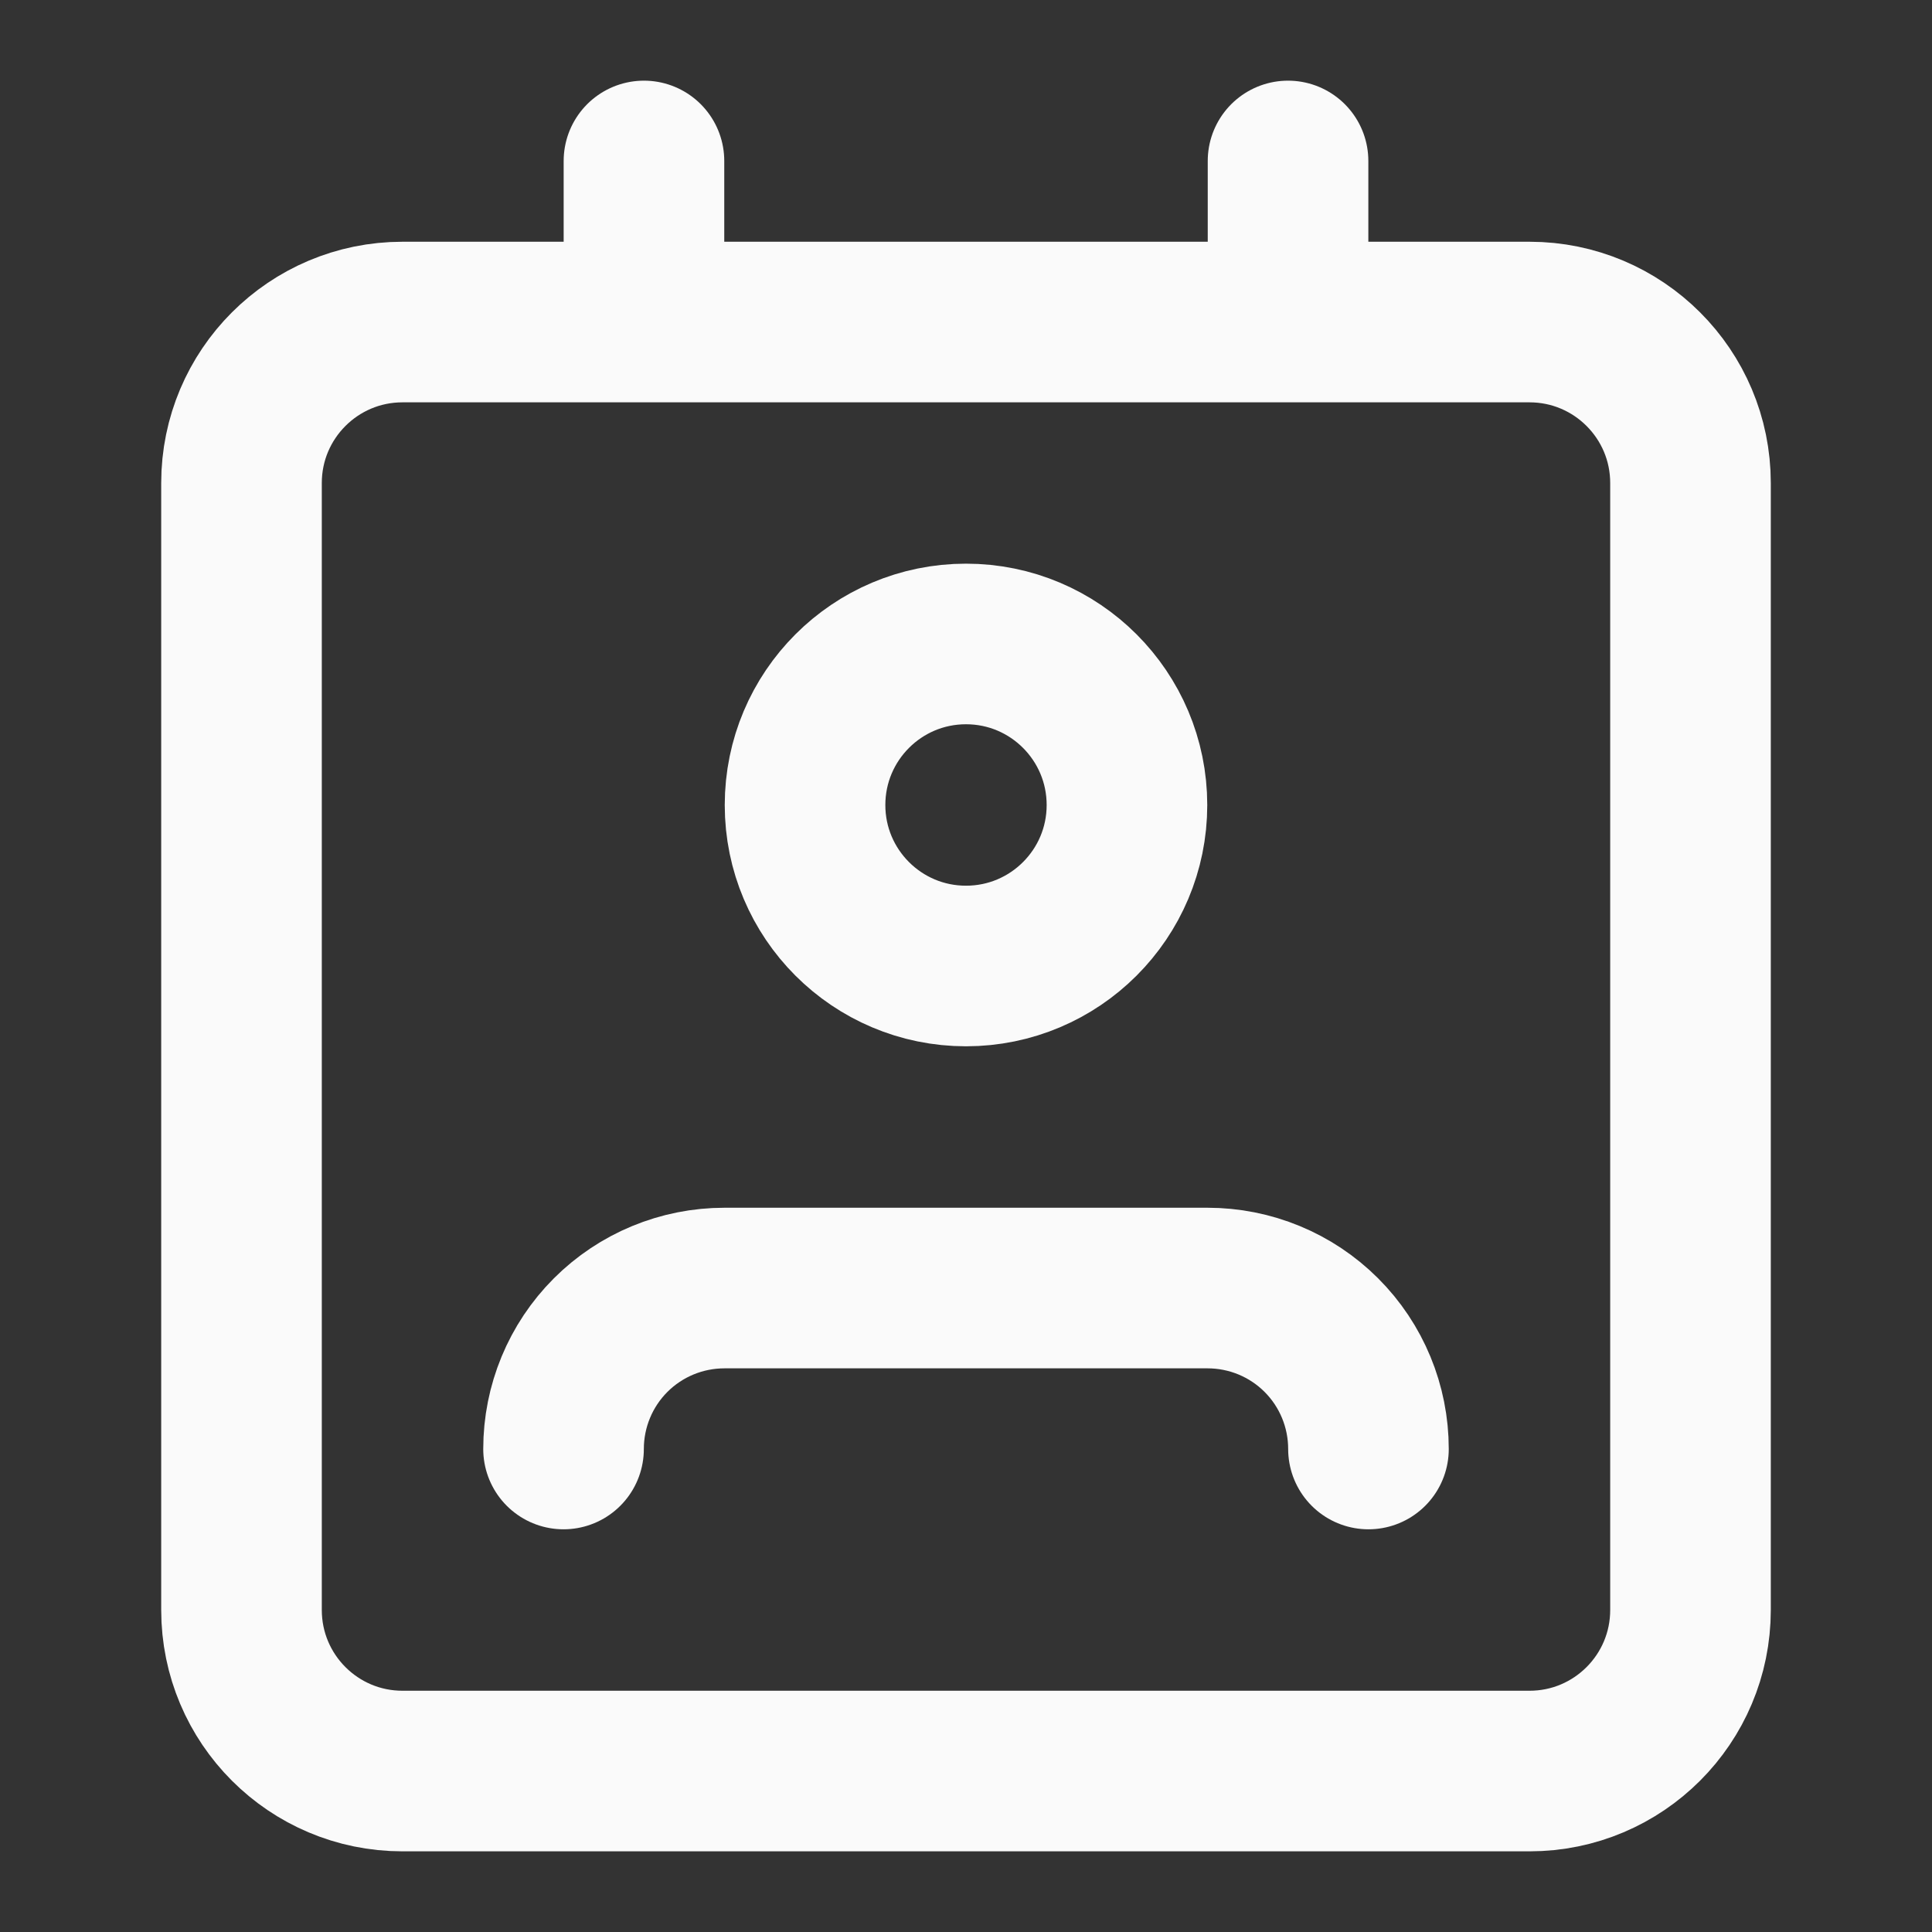 <svg width="16" height="16" viewBox="0 0 16 16" fill="none" xmlns="http://www.w3.org/2000/svg">
<rect x="0" y="0" width="16" height="16" fill="#333333" stroke="none"/>
<path d="M11.333 12C11.333 11.646 11.193 11.307 10.943 11.057C10.693 10.807 10.354 10.667 10 10.667H6C5.646 10.667 5.307 10.807 5.057 11.057C4.807 11.307 4.667 11.646 4.667 12M5.333 1.333V2.667M10.667 1.333V2.667M3.333 2.667H12.667C13.403 2.667 14 3.264 14 4V13.333C14 14.07 13.403 14.667 12.667 14.667H3.333C2.597 14.667 2 14.07 2 13.333V4C2 3.264 2.597 2.667 3.333 2.667ZM9.333 6.667C9.333 7.403 8.736 8 8 8C7.264 8 6.667 7.403 6.667 6.667C6.667 5.93 7.264 5.333 8 5.333C8.736 5.333 9.333 5.93 9.333 6.667Z" stroke="#FAFAFA" stroke-width="1.33" stroke-linecap="round" stroke-linejoin="round"/>
</svg>

